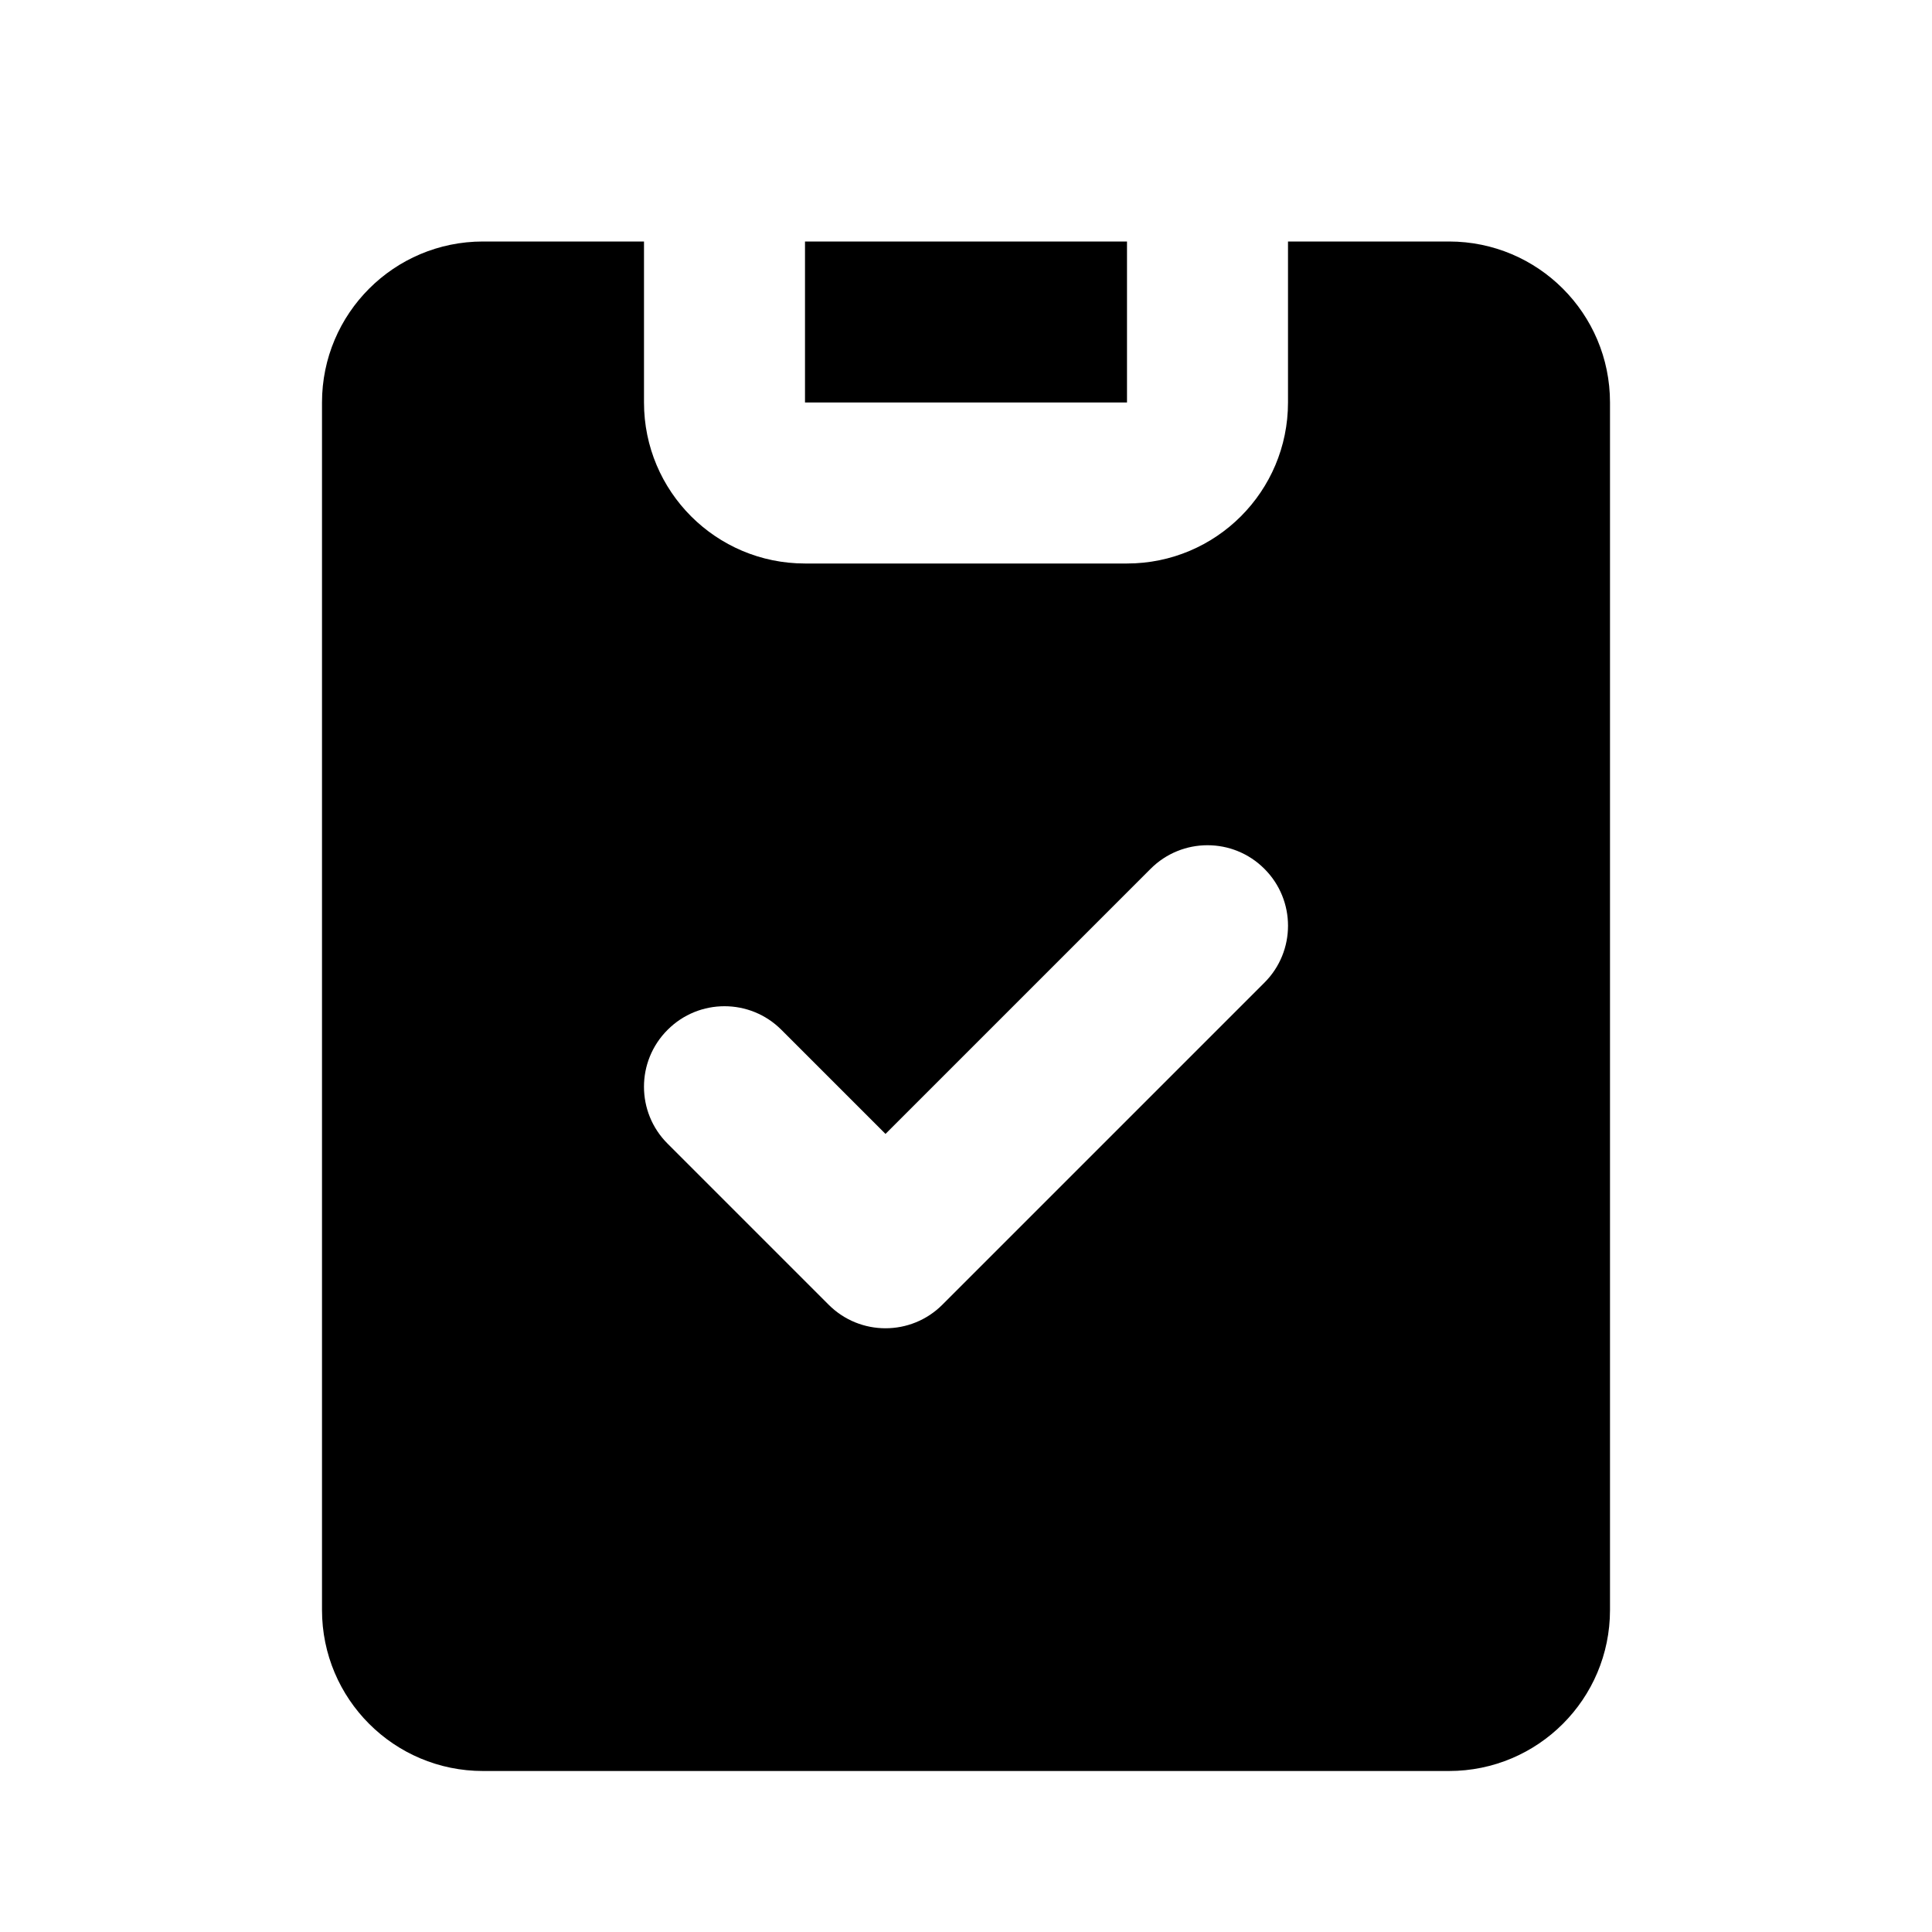 <svg
	width="24"
	height="24"
	viewBox="0 0 24 24"
	fill="none"
	xmlns="http://www.w3.org/2000/svg"
>
	<g class="oi-clipboard-check-fill">
		<path
			class="oi-fill"
			fill-rule="evenodd"
			clip-rule="evenodd"
			d="M7.429 3H8V5C8 6.105 8.895 7 10 7H14C15.105 7 16 6.105 16 5V3H16.571H18C19.105 3 20 3.895 20 5V20C20 21.105 19.105 22 18 22H6C4.895 22 4 21.105 4 20V5C4 3.895 4.895 3 6 3H7.429ZM10 3H14V5H10V3ZM15.707 12.207C16.098 11.817 16.098 11.183 15.707 10.793C15.317 10.402 14.683 10.402 14.293 10.793L11 14.086L9.707 12.793C9.317 12.402 8.683 12.402 8.293 12.793C7.902 13.183 7.902 13.817 8.293 14.207L10.293 16.207C10.683 16.598 11.317 16.598 11.707 16.207L15.707 12.207Z"
			fill="black"
		/>
	</g>
</svg>